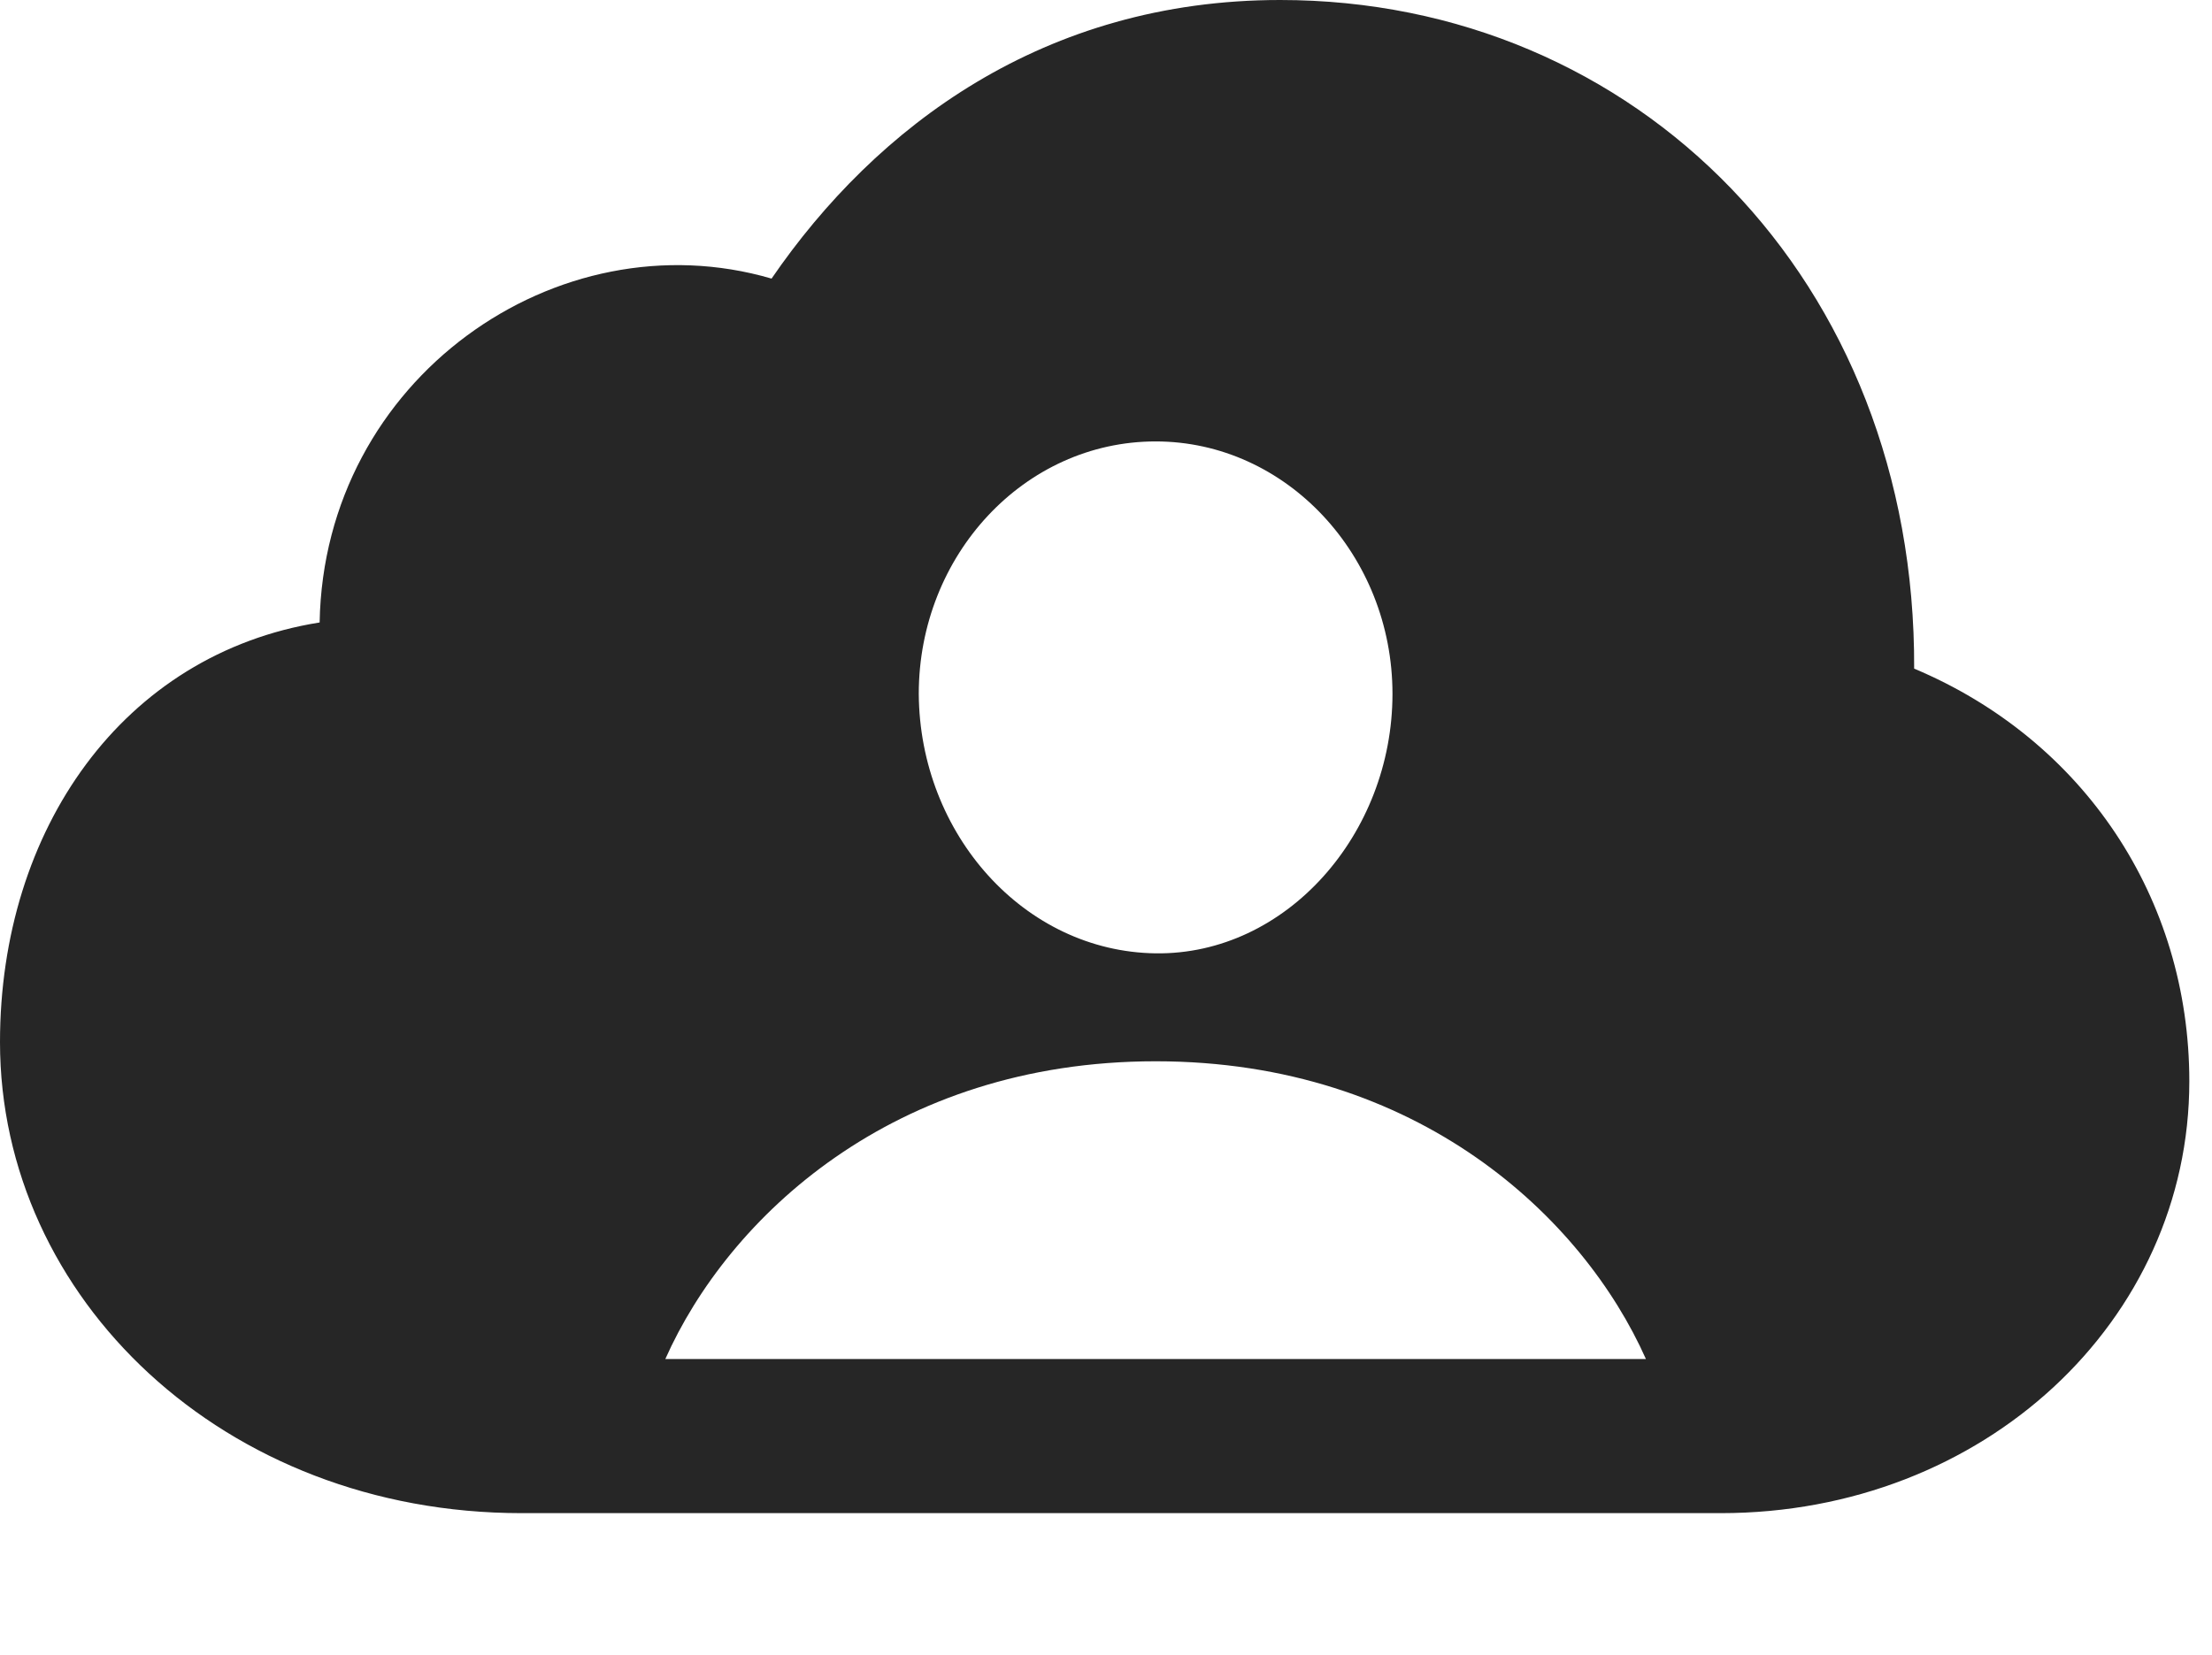 <?xml version="1.0" encoding="UTF-8"?>
<!--Generator: Apple Native CoreSVG 326-->
<!DOCTYPE svg
PUBLIC "-//W3C//DTD SVG 1.1//EN"
       "http://www.w3.org/Graphics/SVG/1.1/DTD/svg11.dtd">
<svg version="1.1" xmlns="http://www.w3.org/2000/svg" xmlns:xlink="http://www.w3.org/1999/xlink" viewBox="0 0 34.727 25.99">
 <g>
  <rect height="25.99" opacity="0" width="34.727" x="0" y="0"/>
  <path d="M30.051 10.5C32.717 11.621 34.371 14.109 34.371 16.98C34.371 20.74 31.145 23.762 27.016 23.762L8.189 23.762C3.514 23.762 0 20.385 0 16.365C0 13.029 1.928 10.268 5.018 9.775C5.086 5.947 8.75 3.391 12.113 4.375C13.754 1.982 16.393 0 20.098 0C25.689 0 30.078 4.402 30.051 10.5ZM10.445 21.342L25.84 21.342C24.855 19.127 22.271 16.666 18.143 16.666C14.014 16.666 11.43 19.127 10.445 21.342ZM14.424 10.896C14.438 13.098 16.078 14.943 18.143 14.971C20.193 14.998 21.861 13.098 21.861 10.896C21.861 8.723 20.193 6.932 18.143 6.932C16.078 6.932 14.424 8.723 14.424 10.896Z" fill="black" fill-opacity="0.85"/>
 </g>
</svg>
